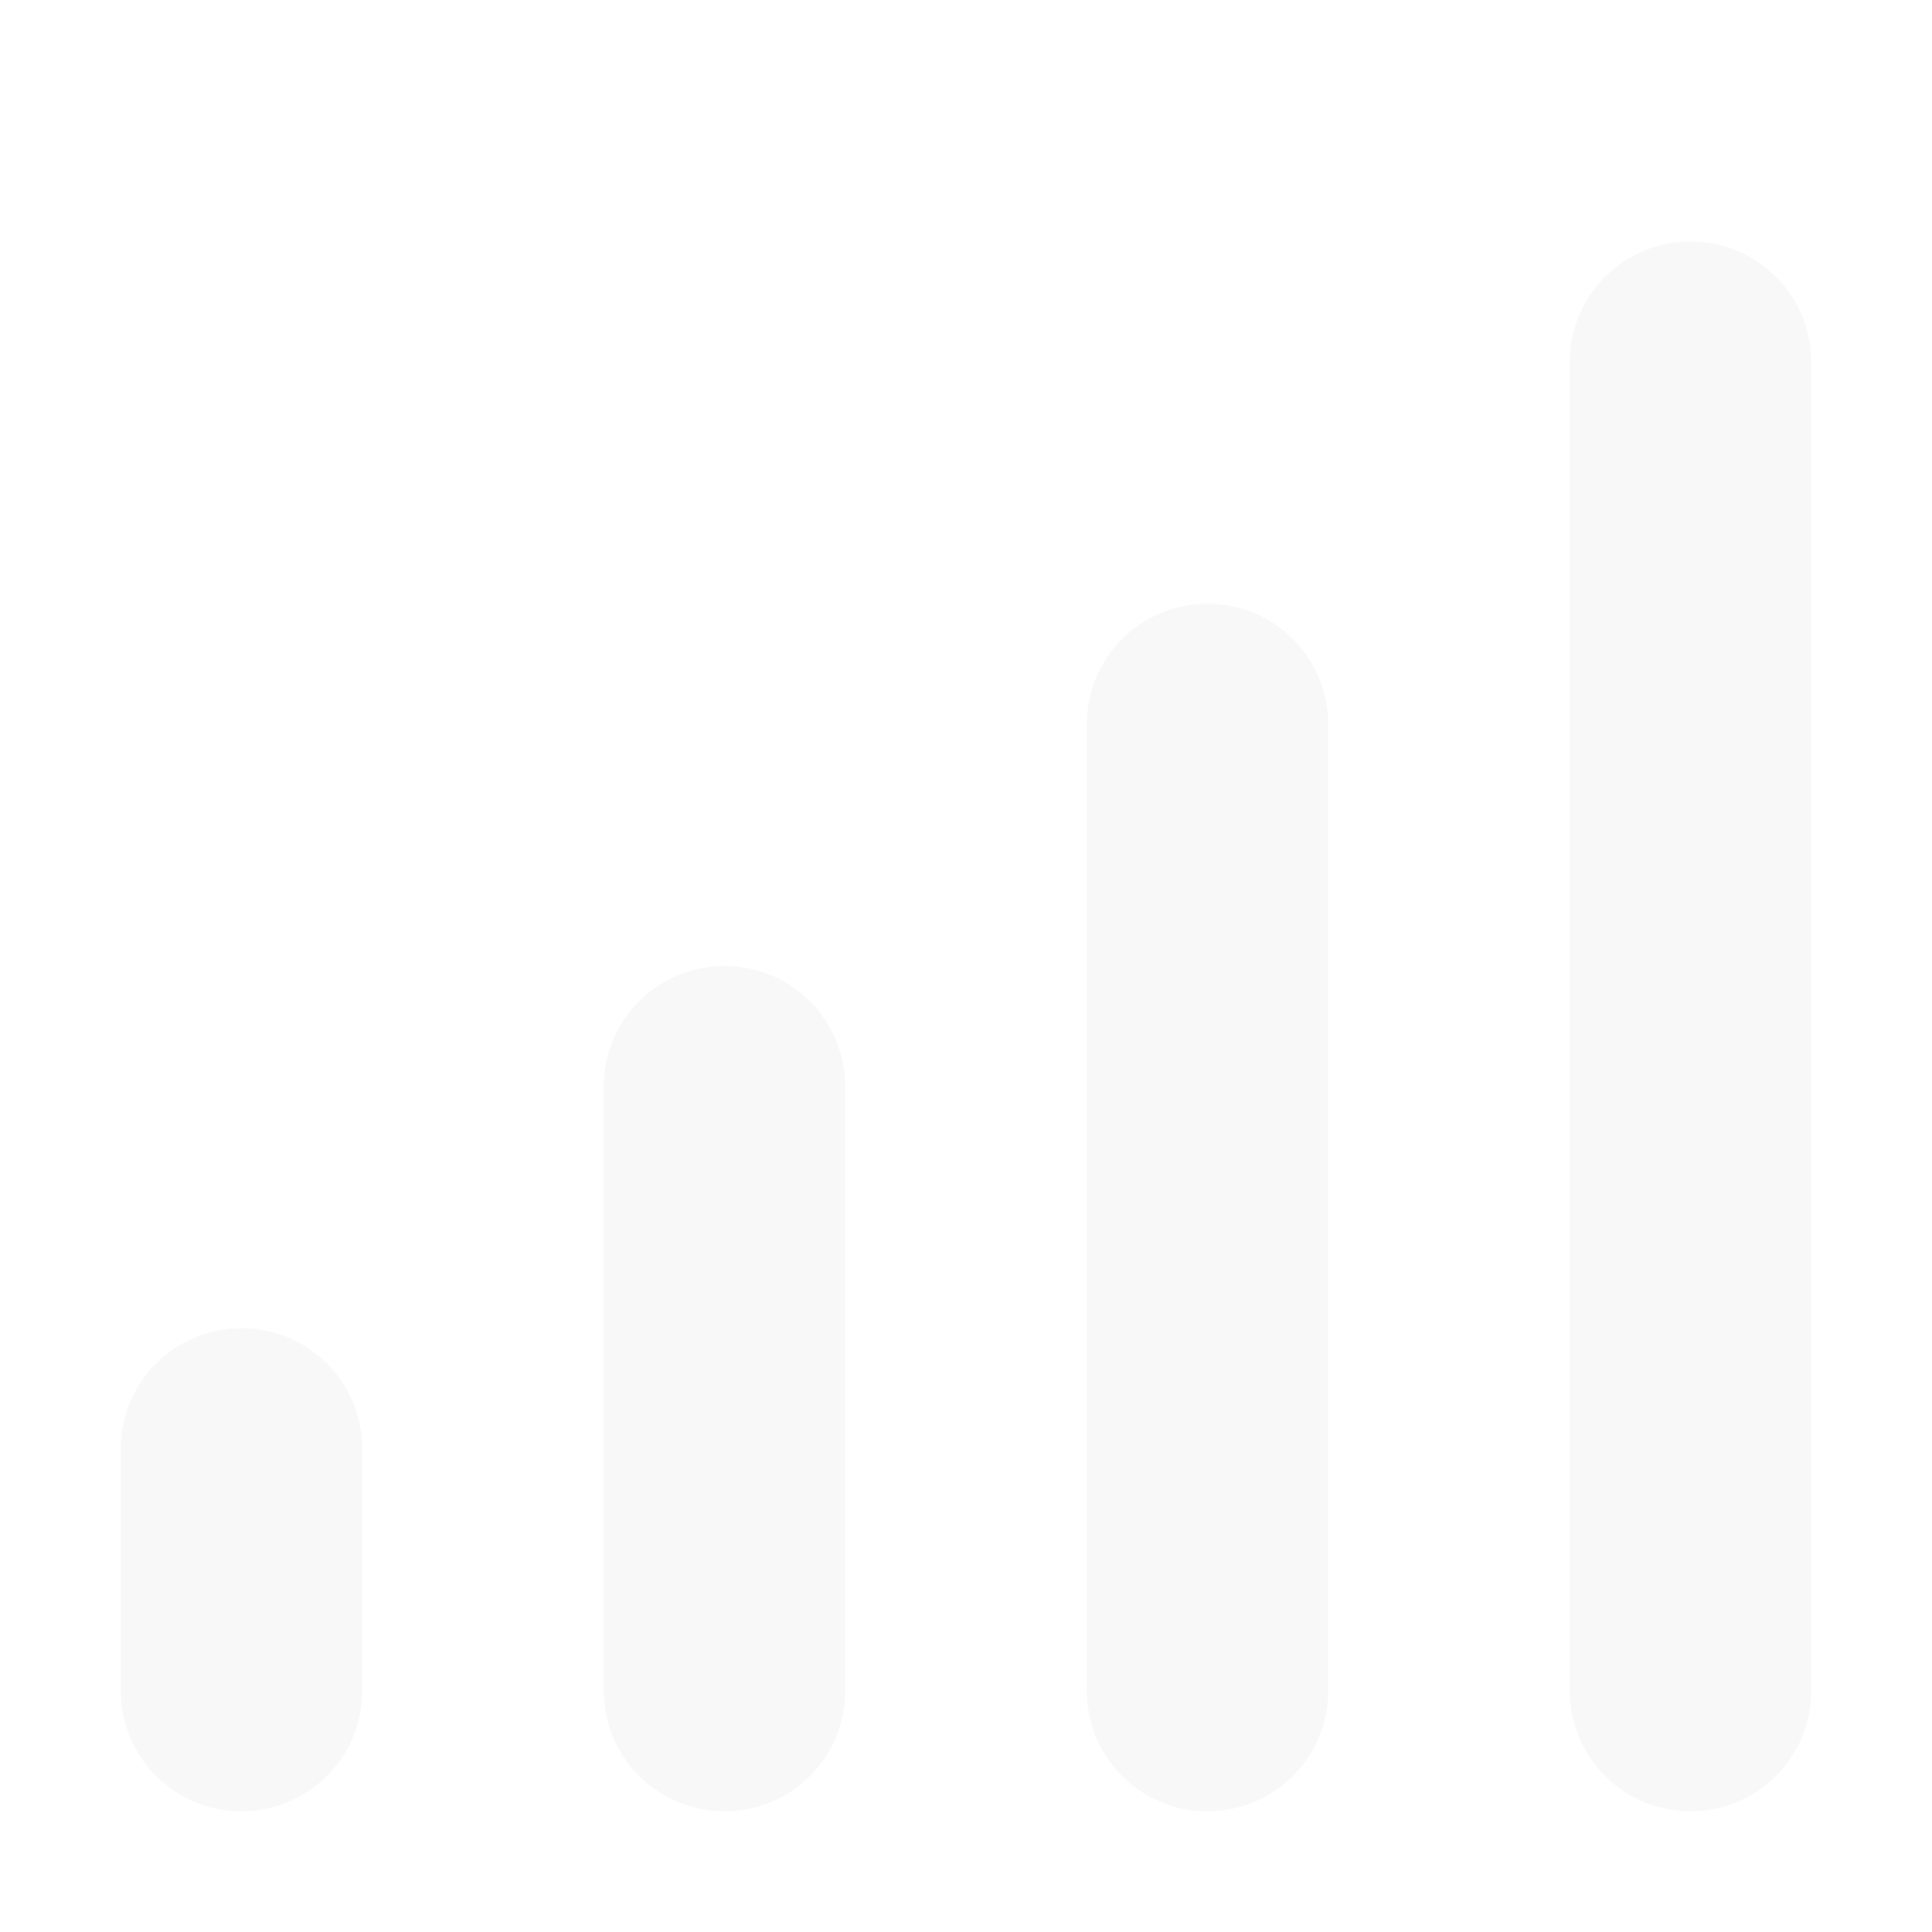 <?xml version="1.0" encoding="UTF-8" standalone="no"?>
<!-- Created with Inkscape (http://www.inkscape.org/) -->

<svg
   width="16"
   height="16"
   viewBox="0 0 16 16"
   version="1.1"
   id="svg5"
   inkscape:version="1.2 (1:1.2.1+202207142221+cd75a1ee6d)"
   sodipodi:docname="network-cellular-signal-none-symbolic.svg"
   xmlns:inkscape="http://www.inkscape.org/namespaces/inkscape"
   xmlns:sodipodi="http://sodipodi.sourceforge.net/DTD/sodipodi-0.dtd"
   xmlns="http://www.w3.org/2000/svg"
   xmlns:svg="http://www.w3.org/2000/svg">
  <sodipodi:namedview
     id="namedview7"
     pagecolor="#ffffff"
     bordercolor="#000000"
     borderopacity="0.25"
     inkscape:showpageshadow="2"
     inkscape:pageopacity="0.0"
     inkscape:pagecheckerboard="0"
     inkscape:deskcolor="#d1d1d1"
     inkscape:document-units="px"
     showgrid="false"
     inkscape:zoom="51.5625"
     inkscape:cx="7.990303"
     inkscape:cy="8"
     inkscape:window-width="1920"
     inkscape:window-height="1018"
     inkscape:window-x="0"
     inkscape:window-y="28"
     inkscape:window-maximized="1"
     inkscape:current-layer="svg5" />
  <defs
     id="defs2" />
  <path
     id="rect788"
     style="fill:#dfdfdf;stroke-width:3;stroke-linecap:round;stroke-linejoin:round;opacity:0.2"
     d="M 14 2 C 13.446 2 13 2.446 13 3 L 13 14 C 13 14.554 13.446 15 14 15 C 14.554 15 15 14.554 15 14 L 15 3 C 15 2.446 14.554 2 14 2 z M 10 5 C 9.446 5 9 5.446 9 6 L 9 14 C 9 14.554 9.446 15 10 15 C 10.554 15 11 14.554 11 14 L 11 6 C 11 5.446 10.554 5 10 5 z M 6 8 C 5.446 8 5 8.446 5 9 L 5 14 C 5 14.554 5.446 15 6 15 C 6.554 15 7 14.554 7 14 L 7 9 C 7 8.446 6.554 8 6 8 z M 2 11 C 1.446 11 1 11.446 1 12 L 1 14 C 1 14.554 1.446 15 2 15 C 2.554 15 3 14.554 3 14 L 3 12 C 3 11.446 2.554 11 2 11 z " />
</svg>

